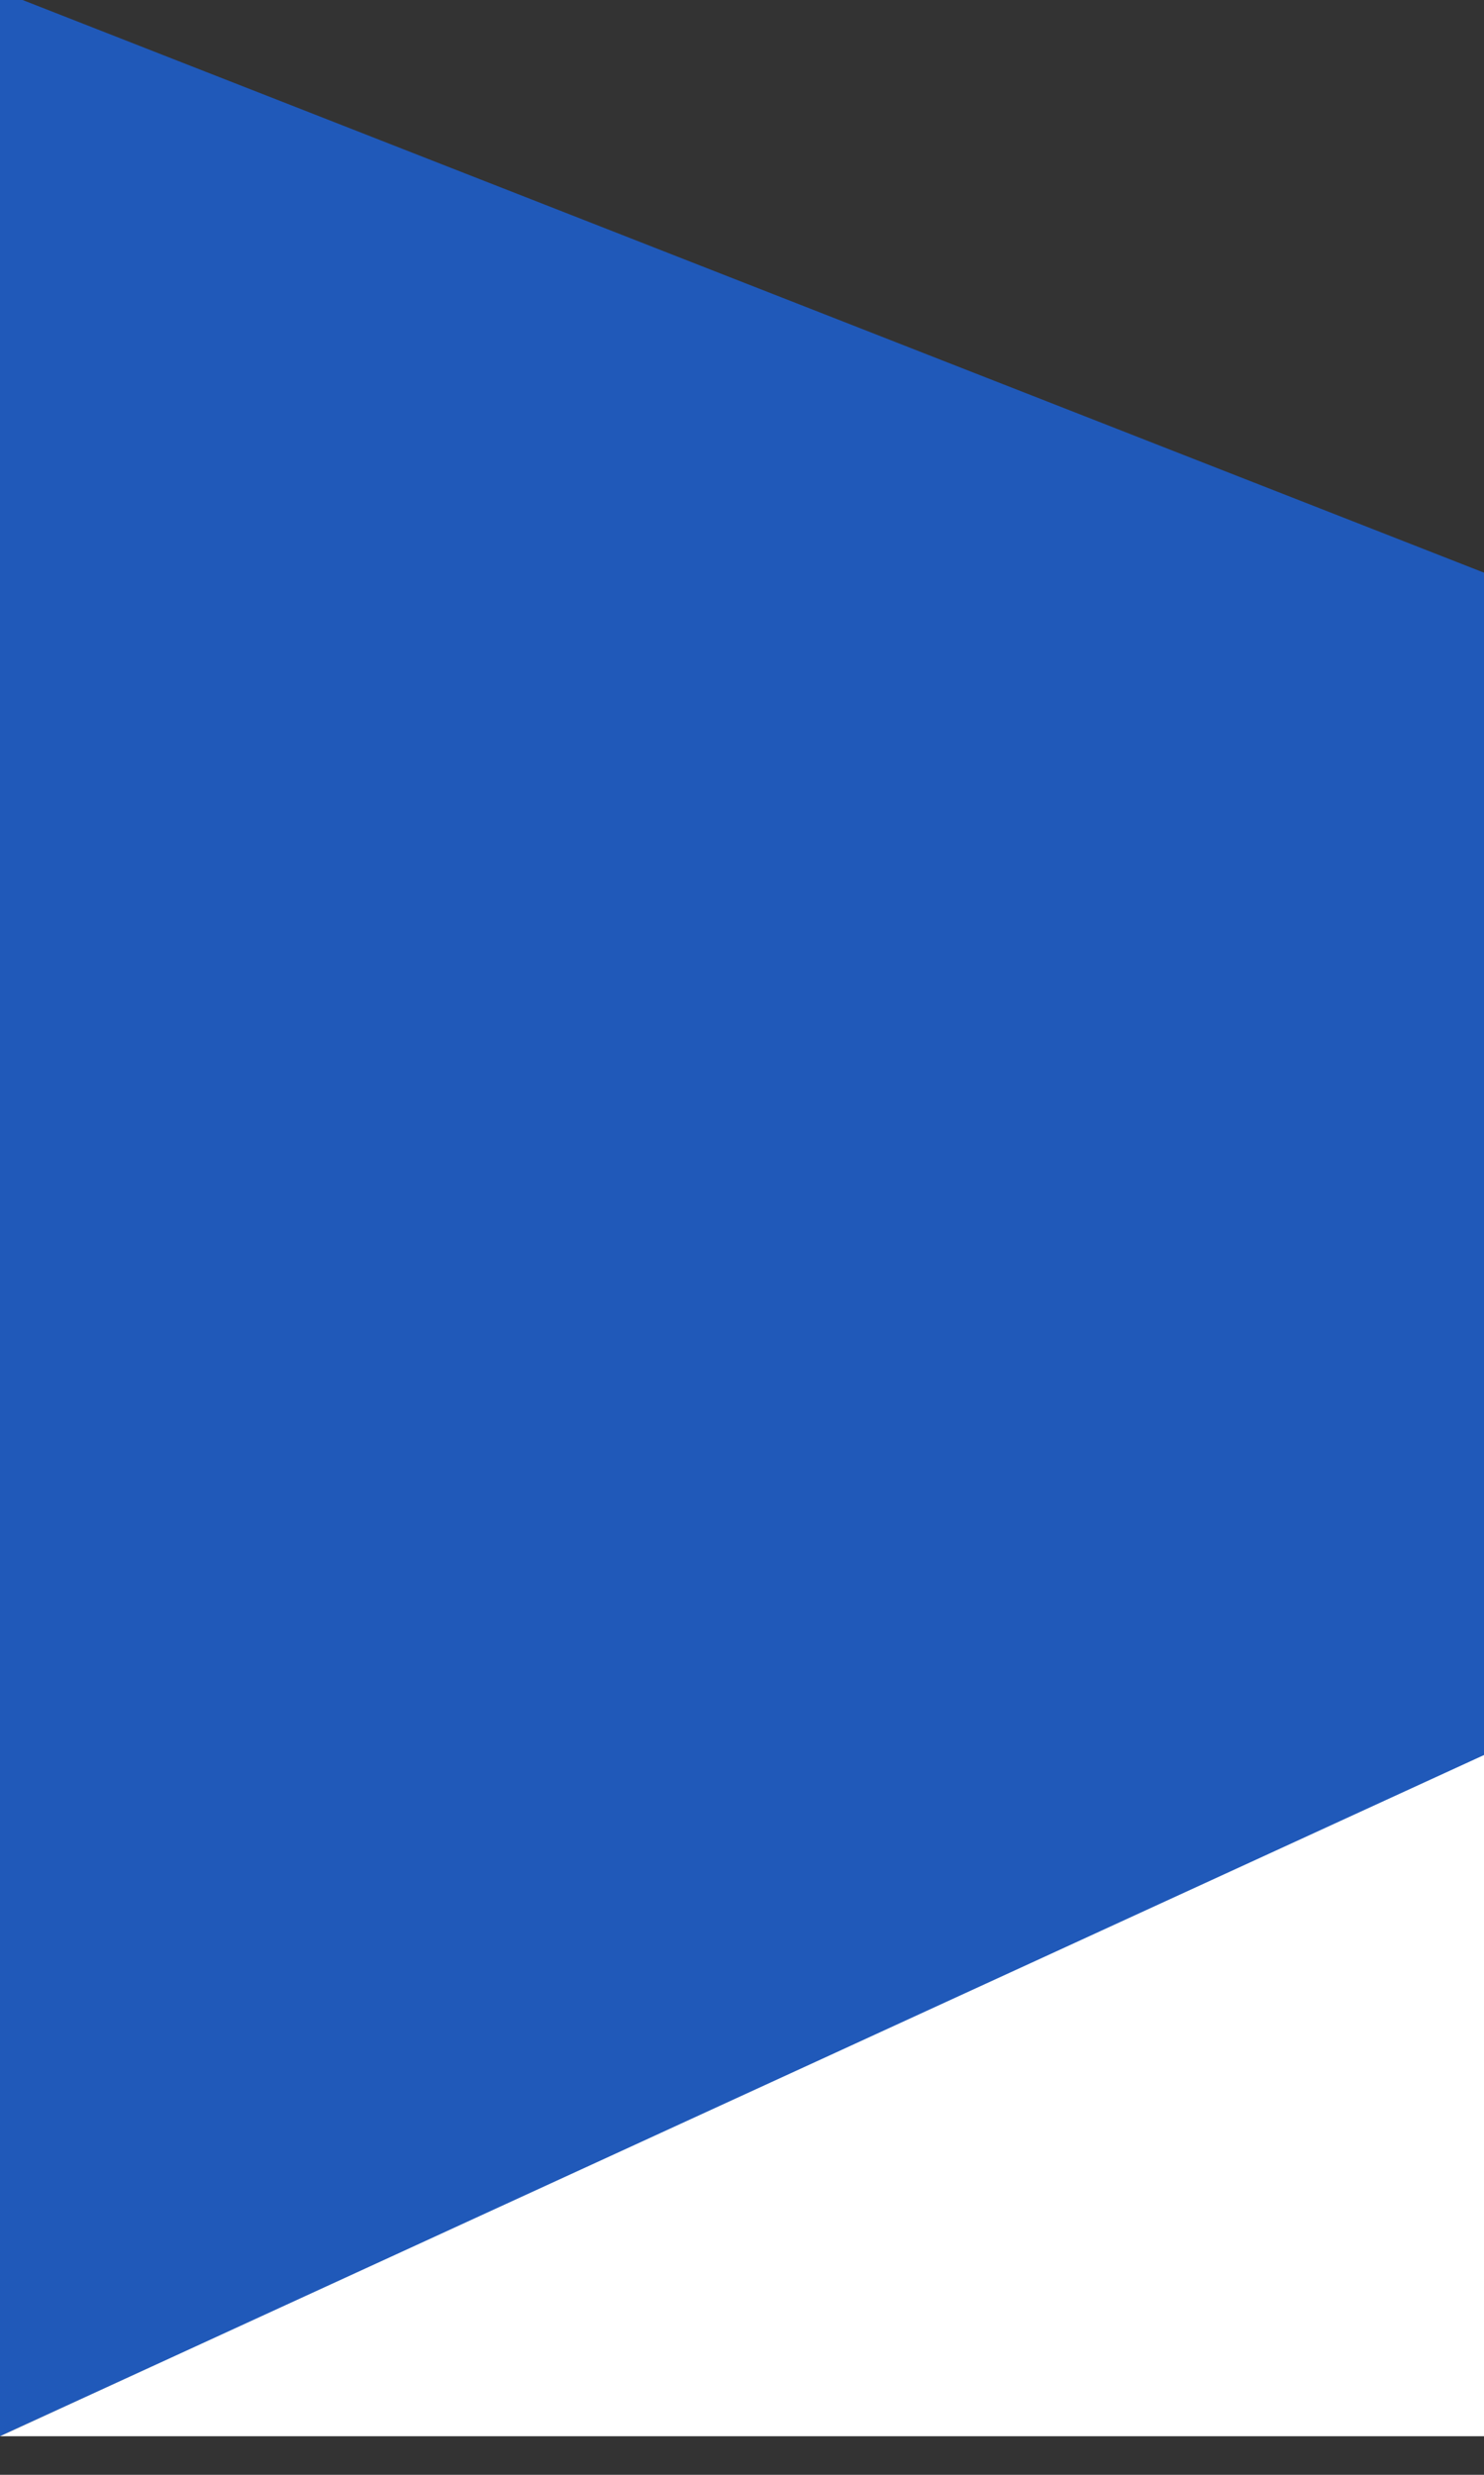<?xml version="1.0" encoding="UTF-8" standalone="no"?>
<!DOCTYPE svg PUBLIC "-//W3C//DTD SVG 1.1//EN" "http://www.w3.org/Graphics/SVG/1.1/DTD/svg11.dtd">
<svg version="1.1" xmlns="http://www.w3.org/2000/svg" xmlns:xlink="http://www.w3.org/1999/xlink" preserveAspectRatio="xMidYMid meet" viewBox="0 0 600 1000" width="600" height="1000"><rect x="0" y="0" width="600" height="1000" fill="#333333" stroke="none"/><defs><path d="" id="b1iSuemH7r"></path><path d="M600 299.65L0 0" id="f15epIVDf"></path><path d="" id="gFYTg6pmh"></path><path d="M0 984.41L600 710.28L600 231.4L0 -3.57L0 984.41Z" id="b1wLZ3xjJ6"></path><path d="M600 984.41L600 709.16L0 984.41L600 984.41Z" id="b5Wmjaxltr"></path></defs><g><g><g><g><use xlink:href="#b1iSuemH7r" opacity="1" fill-opacity="0" stroke="#000000" stroke-width="0" stroke-opacity="1"></use></g></g><g><g><use xlink:href="#f15epIVDf" opacity="1" fill-opacity="0" stroke="#000000" stroke-width="0" stroke-opacity="1"></use></g></g><g><g><use xlink:href="#gFYTg6pmh" opacity="1" fill-opacity="0" stroke="#000000" stroke-width="0" stroke-opacity="1"></use></g></g><g><use xlink:href="#b1wLZ3xjJ6" opacity="0.83" fill="#2059b9" fill-opacity="1"></use><g><use xlink:href="#b1wLZ3xjJ6" opacity="0.83" fill-opacity="0" stroke="#000000" stroke-width="0" stroke-opacity="1"></use></g></g><g><use xlink:href="#b5Wmjaxltr" opacity="1" fill="#ffffff" fill-opacity="1"></use><g><use xlink:href="#b5Wmjaxltr" opacity="1" fill-opacity="0" stroke="#000000" stroke-width="0" stroke-opacity="1"></use></g></g></g></g></svg>